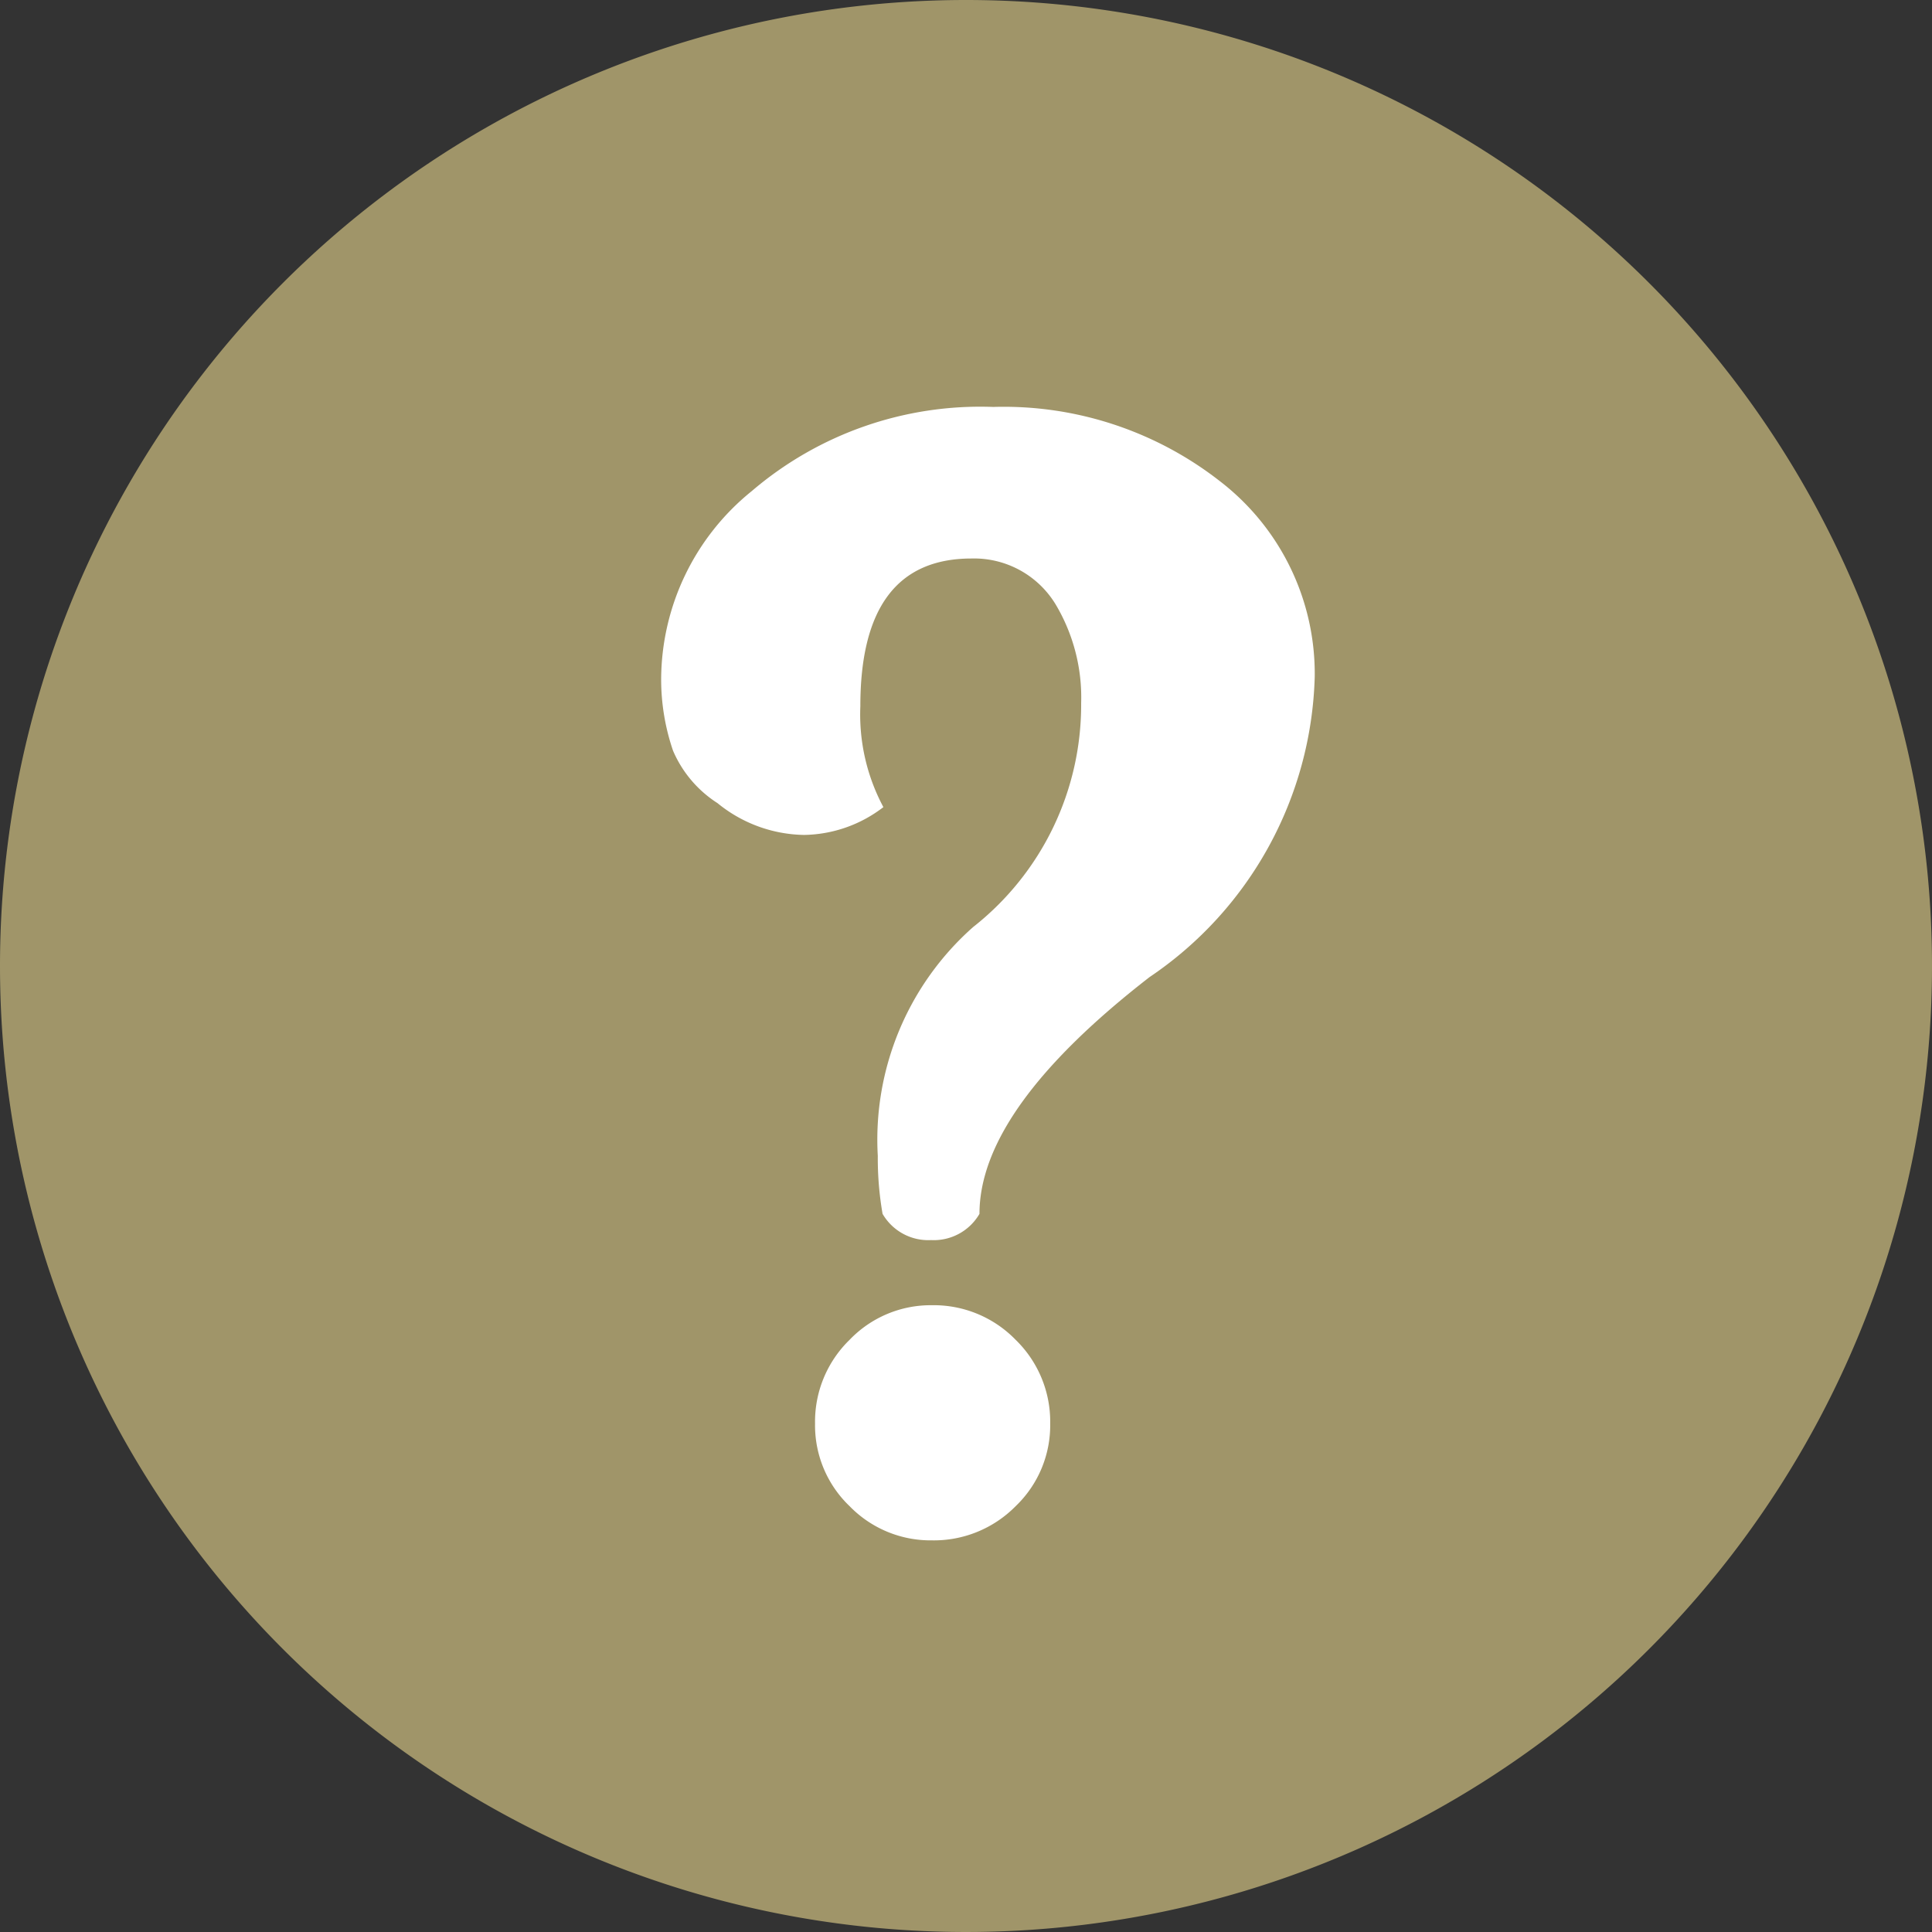 <svg xmlns="http://www.w3.org/2000/svg" width="38" height="38" viewBox="0 0 38 38">
  <rect x="0" y="0" width="38" height="38" fill="#333333" stroke="none"/>
  <g id="Group_2" data-name="Group 2" transform="translate(-107 -586)">
    <path id="Path_23079" data-name="Path 23079" d="M19,0A19,19,0,1,1,0,19,19,19,0,0,1,19,0Z" transform="translate(107 586)" fill="#a09569"/>
    <path id="Path_37" data-name="Path 37" d="M5.875-16.406A7.366,7.366,0,0,1,2.625-10.5Q-.719-7.906-.719-5.844a1.039,1.039,0,0,1-.953.516,1.039,1.039,0,0,1-.953-.516,6.4,6.4,0,0,1-.094-1.141,5.583,5.583,0,0,1,1.875-4.5,5.56,5.56,0,0,0,2.125-4.406,3.574,3.574,0,0,0-.5-1.937,1.875,1.875,0,0,0-1.656-.906q-2.188,0-2.187,2.906a3.86,3.86,0,0,0,.453,1.984,2.616,2.616,0,0,1-1.562.547,2.755,2.755,0,0,1-1.7-.625,2.3,2.3,0,0,1-.875-1.031,4.33,4.33,0,0,1-.234-1.406,4.778,4.778,0,0,1,1.781-3.7,6.91,6.91,0,0,1,4.75-1.656A6.908,6.908,0,0,1,4.016-20.25,4.777,4.777,0,0,1,5.875-16.406ZM.672-1.719A2.2,2.2,0,0,1-.008-.094,2.258,2.258,0,0,1-1.656.578,2.221,2.221,0,0,1-3.273-.094a2.2,2.2,0,0,1-.68-1.625,2.245,2.245,0,0,1,.68-1.648,2.209,2.209,0,0,1,1.617-.68,2.245,2.245,0,0,1,1.648.68A2.245,2.245,0,0,1,.672-1.719Z" transform="translate(126.984 615.719)" fill="#fff"/>
  </g>
</svg>
